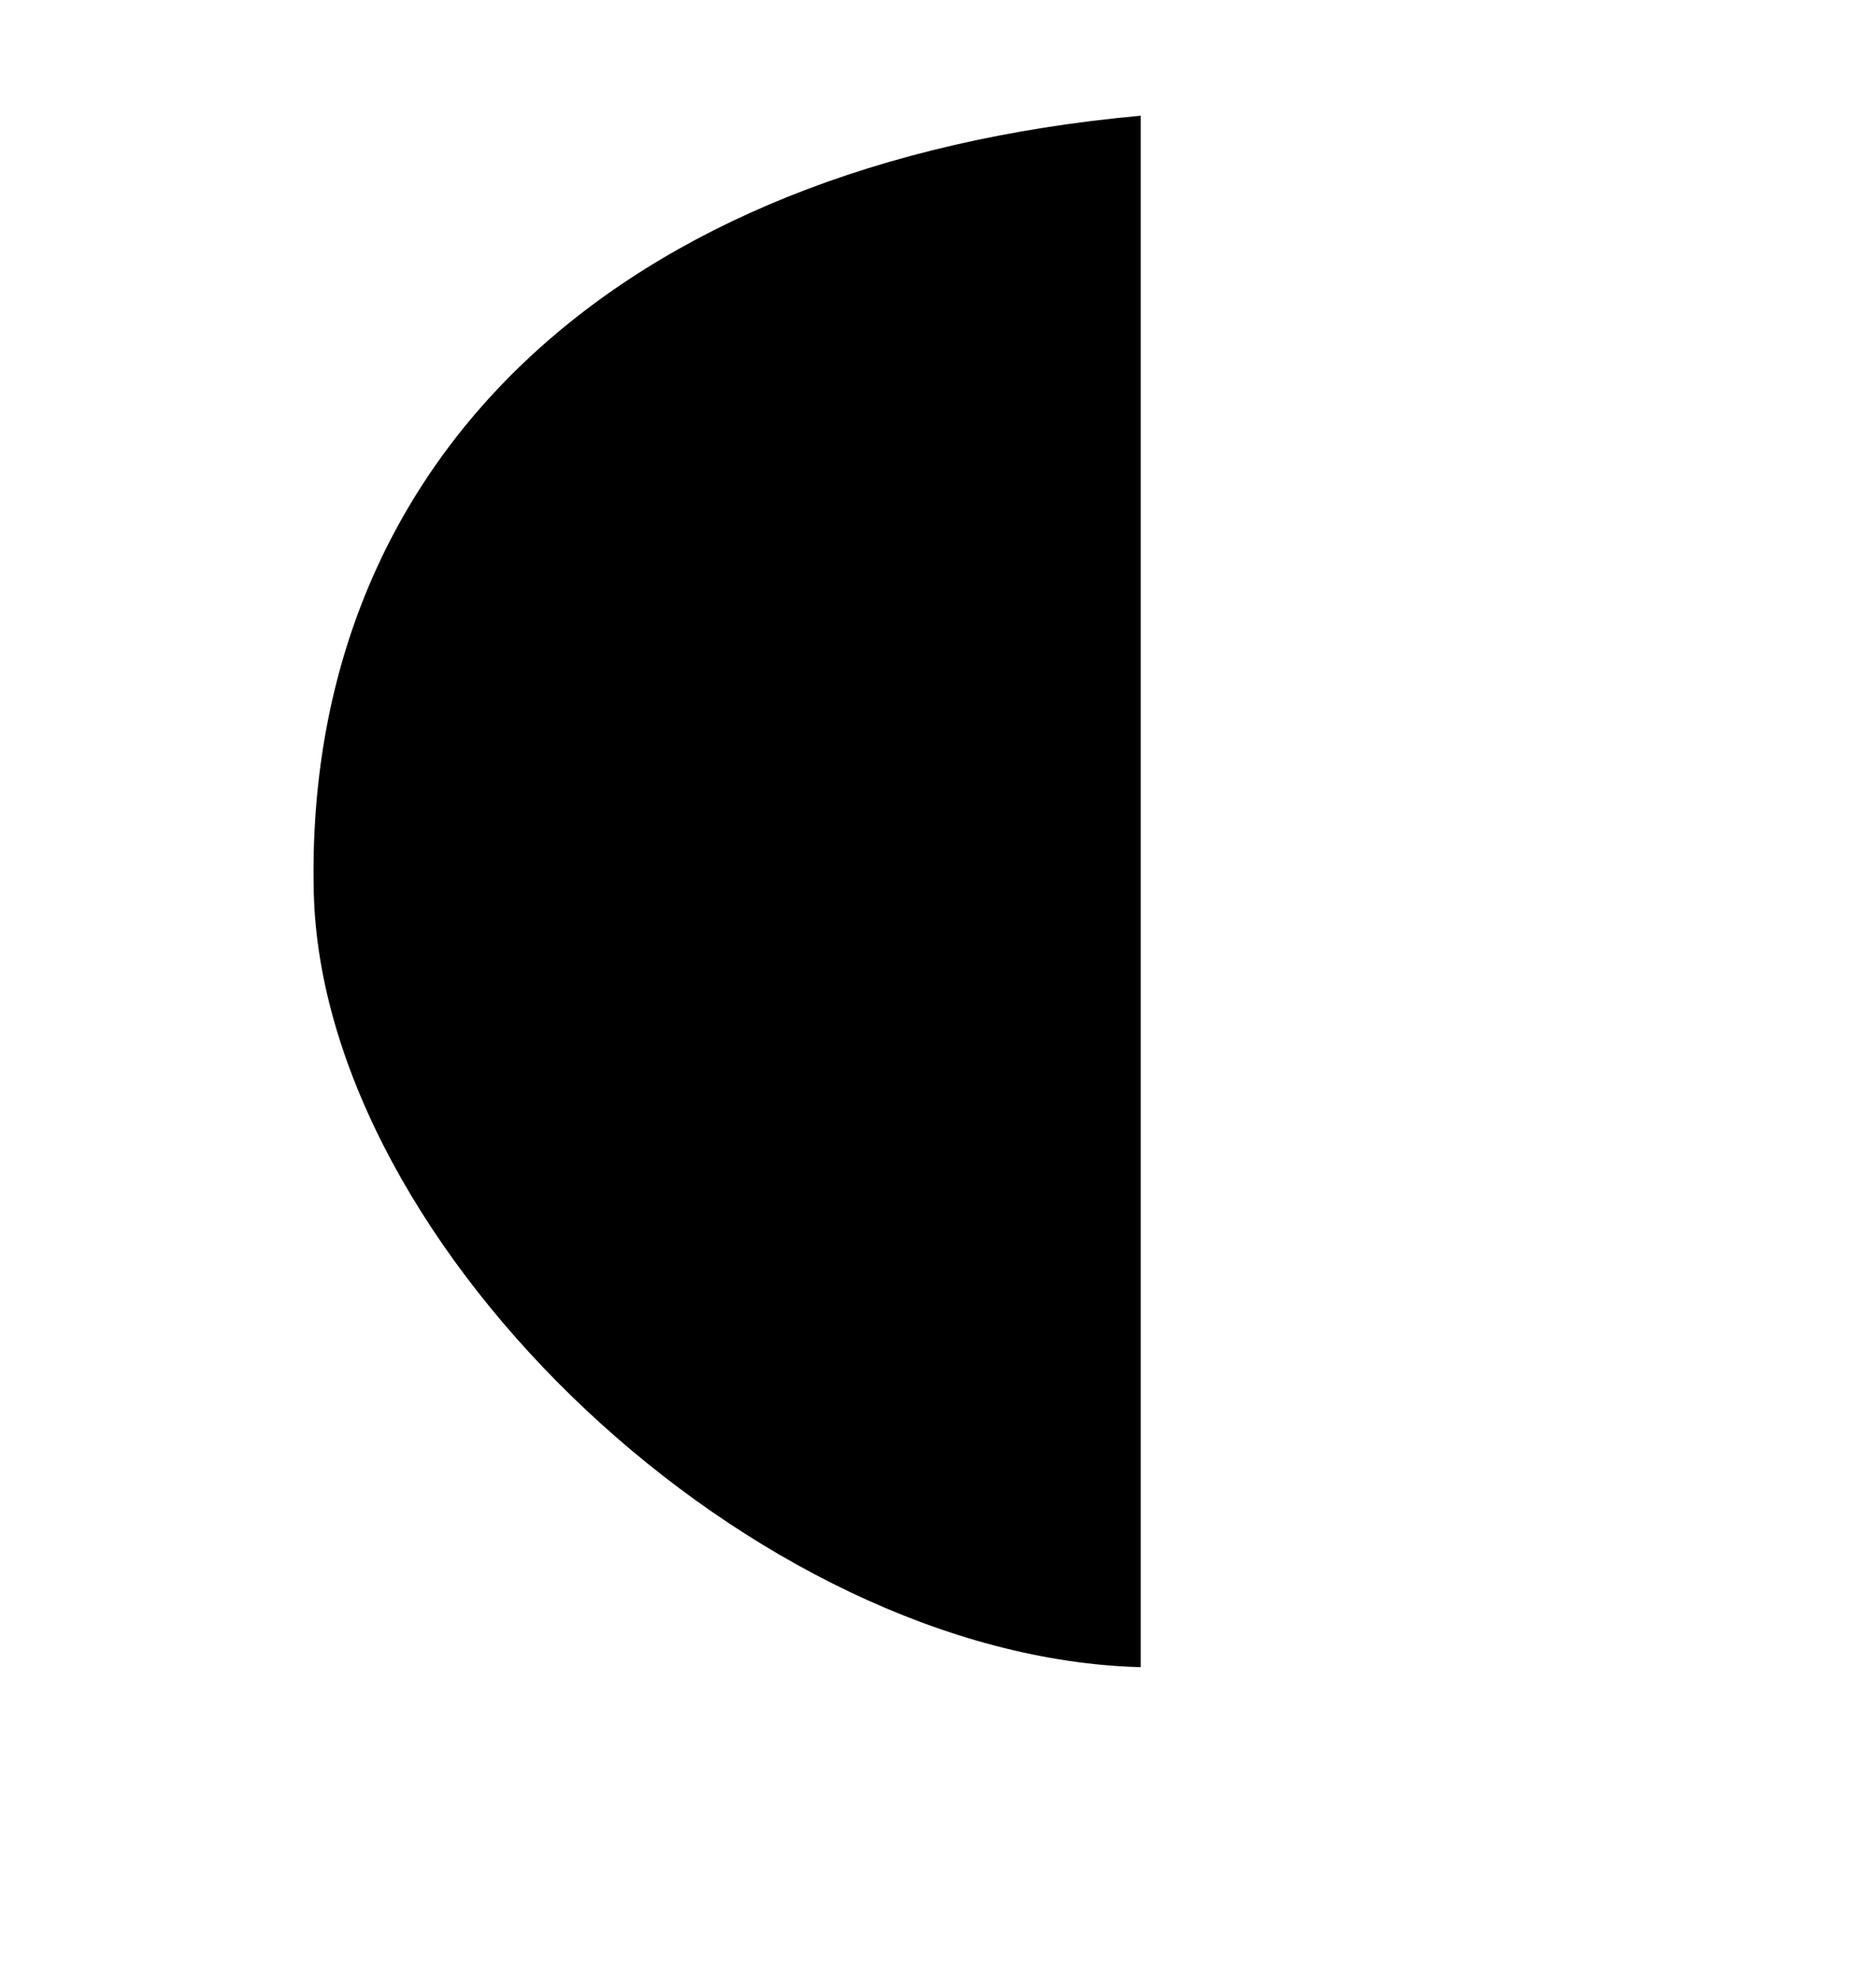 <?xml version="1.0" encoding="UTF-8"?>
<svg id="Layer_1" xmlns="http://www.w3.org/2000/svg" viewBox="0 0 444 468.55">
  <path d="M269.99,27.38v367.1c-91.26-2.32-193.77-98.96-195.73-183.44-2.36-101.68,71.03-172.33,195.73-183.66Z"/>
</svg>